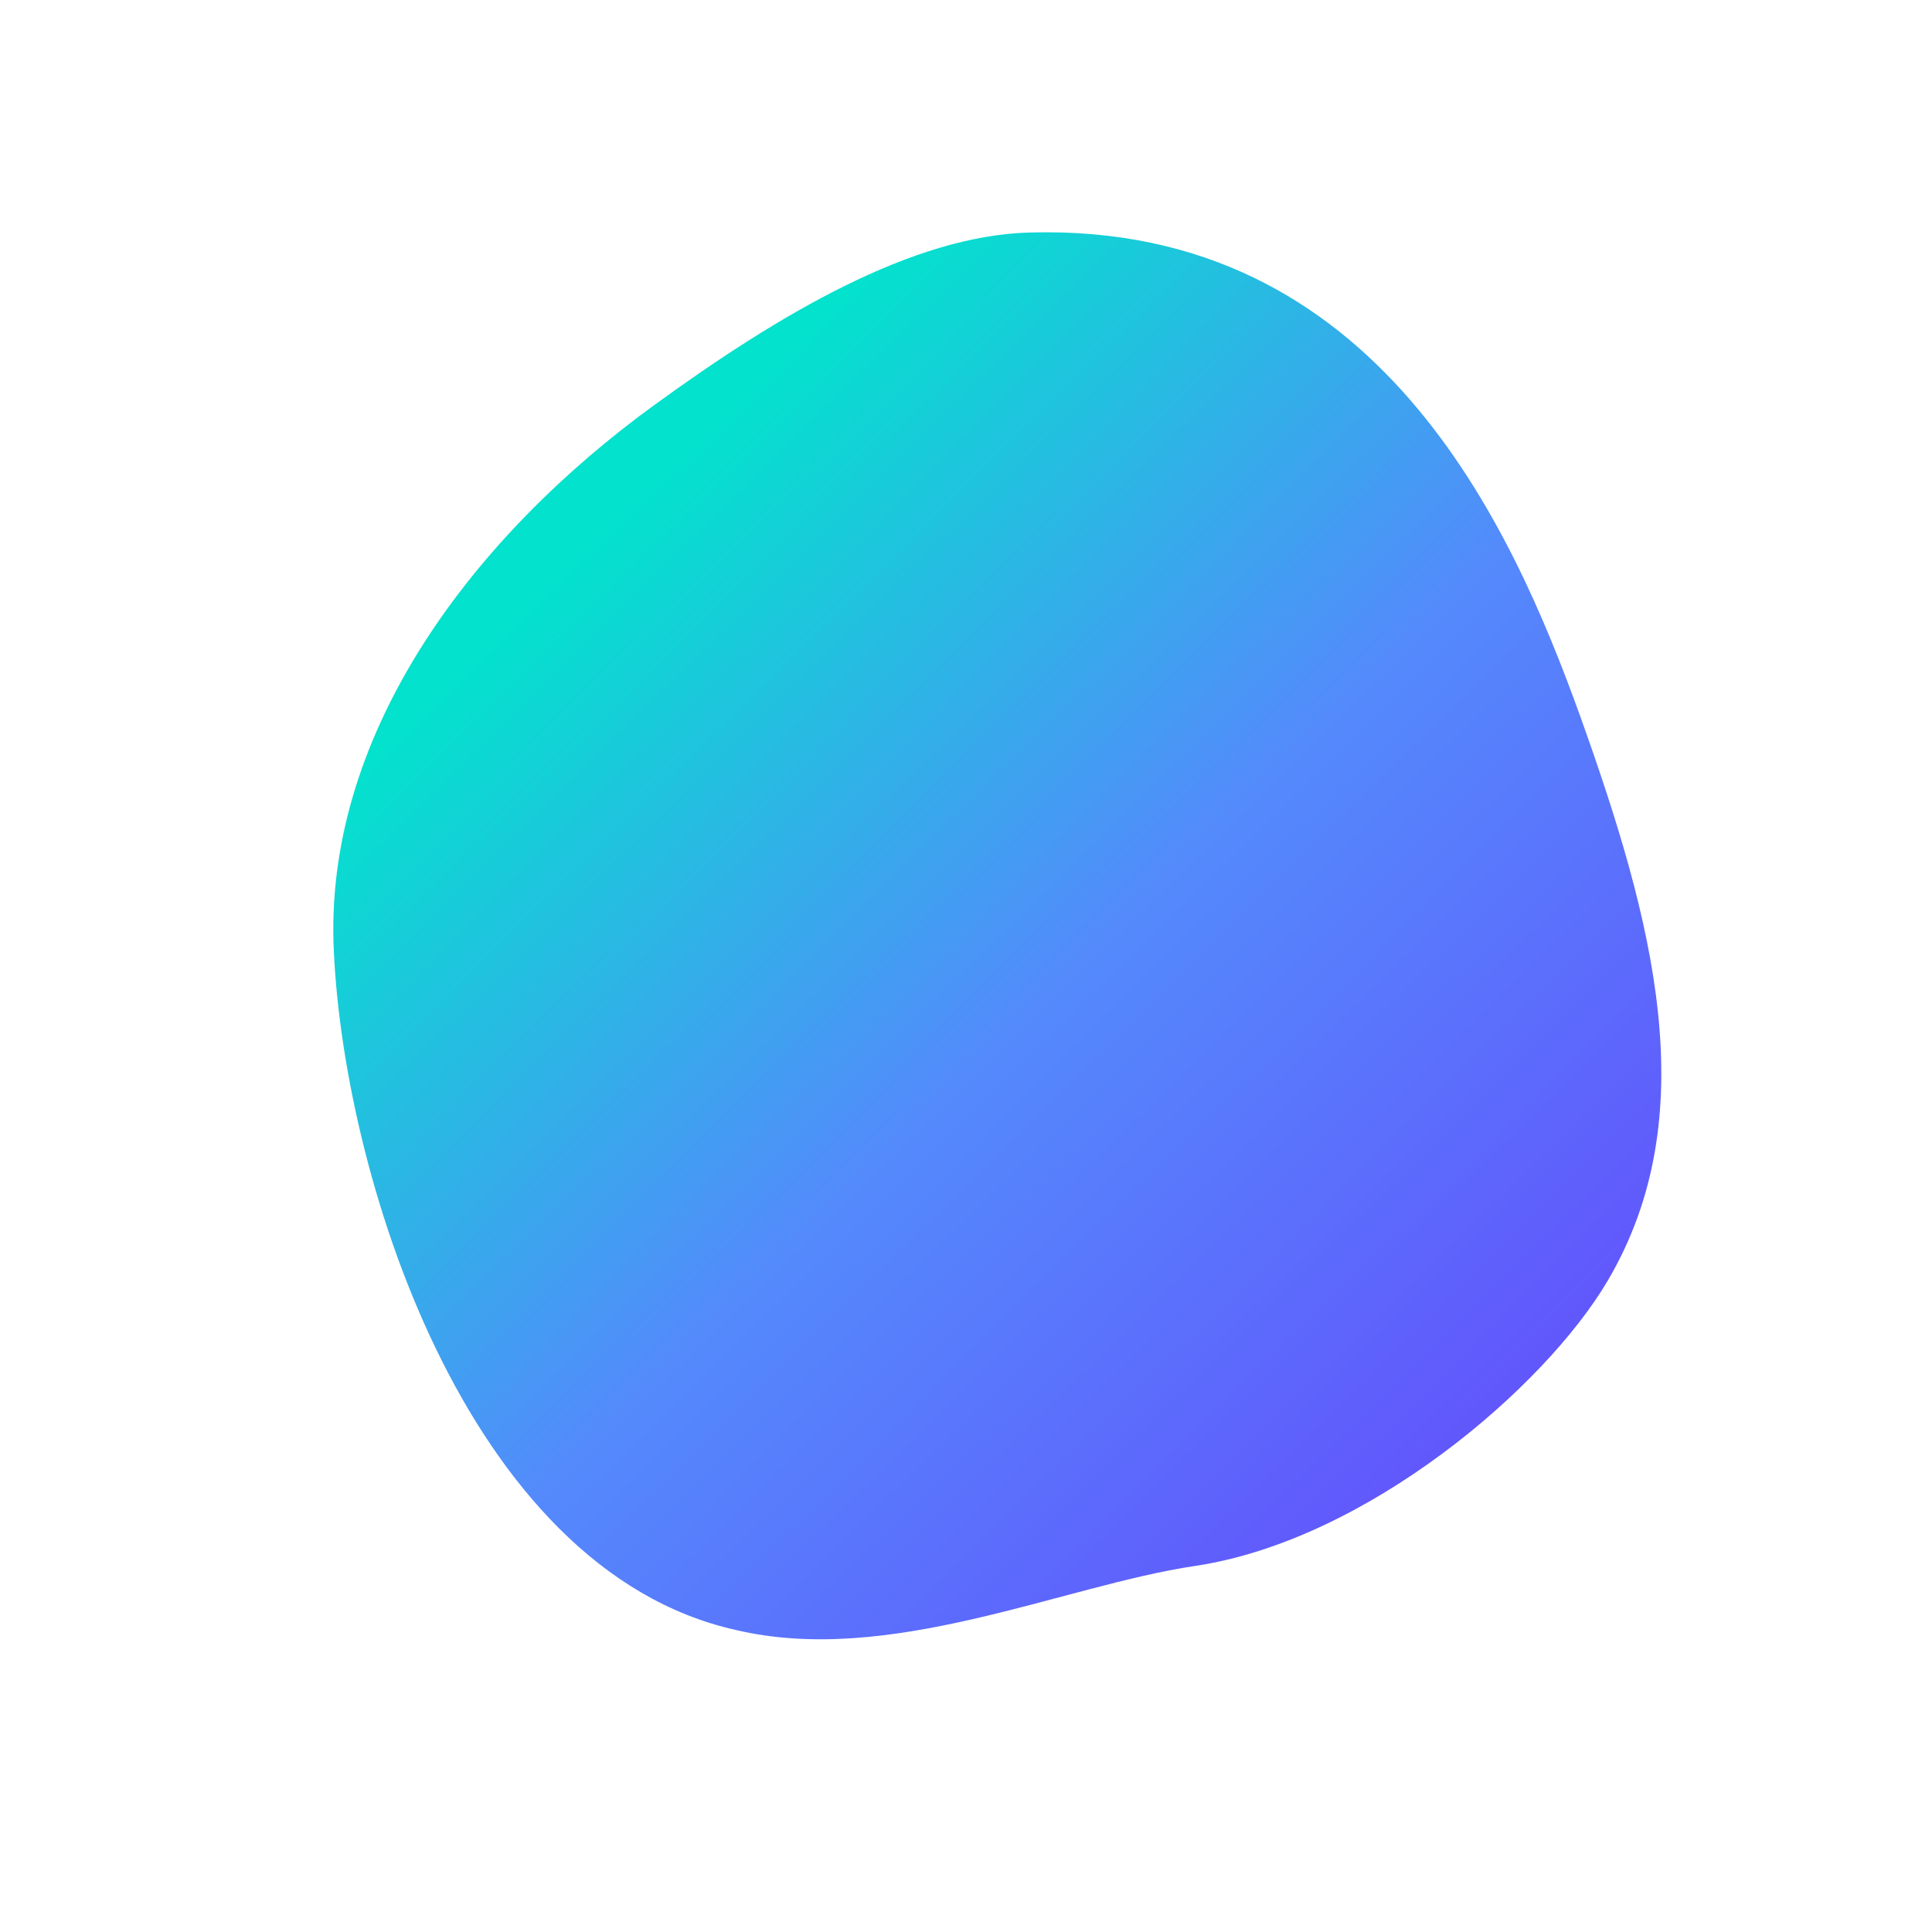 <svg xmlns="http://www.w3.org/2000/svg" viewBox="0 0 1500 1500" width="1500" height="1500" preserveAspectRatio="xMidYMid meet" style="width: 100%; height: 100%; transform: translate3d(0px, 0px, 0px);"><defs fill="#000000"><clipPath id="__lottie_element_2" fill="#000000"><rect width="1500" height="1500" x="0" y="0" fill="#000000"/></clipPath><linearGradient id="__lottie_element_6" spreadMethod="pad" gradientUnits="userSpaceOnUse" x1="-247.109" y1="-374.219" x2="455.609" y2="340.812" fill="#000000"><stop offset="0%" stop-color="#03e2cd" fill="#000000"/><stop offset="50%" stop-color="#548afc" fill="#000000"/><stop offset="100%" stop-color="#6254fc" fill="#000000"/></linearGradient></defs><g clip-path="url(#__lottie_element_2)"><g transform="matrix(1,0,0,1,750,750)" opacity="1" style="display: block;"><g opacity="1" transform="matrix(1,0,0,1,0,0)"><path fill="url(#__lottie_element_6)" fill-opacity="1" d=" M49.696,-569.489 C-41.689,-567.175 -144.902,-506.053 -241.422,-435.961 C-382.967,-333.301 -495.751,-182.932 -491.091,-18.598 C-485.244,157.185 -389.497,468.415 -178.819,515.479 C-59.496,543.785 74.298,481.278 177.941,465.774 C310.975,445.873 449.311,327.365 498.187,244.404 C574.187,115.404 533.442,-35.818 477.099,-193.3 C424.037,-340.575 320.153,-576.984 49.696,-569.489z"/></g></g></g></svg>